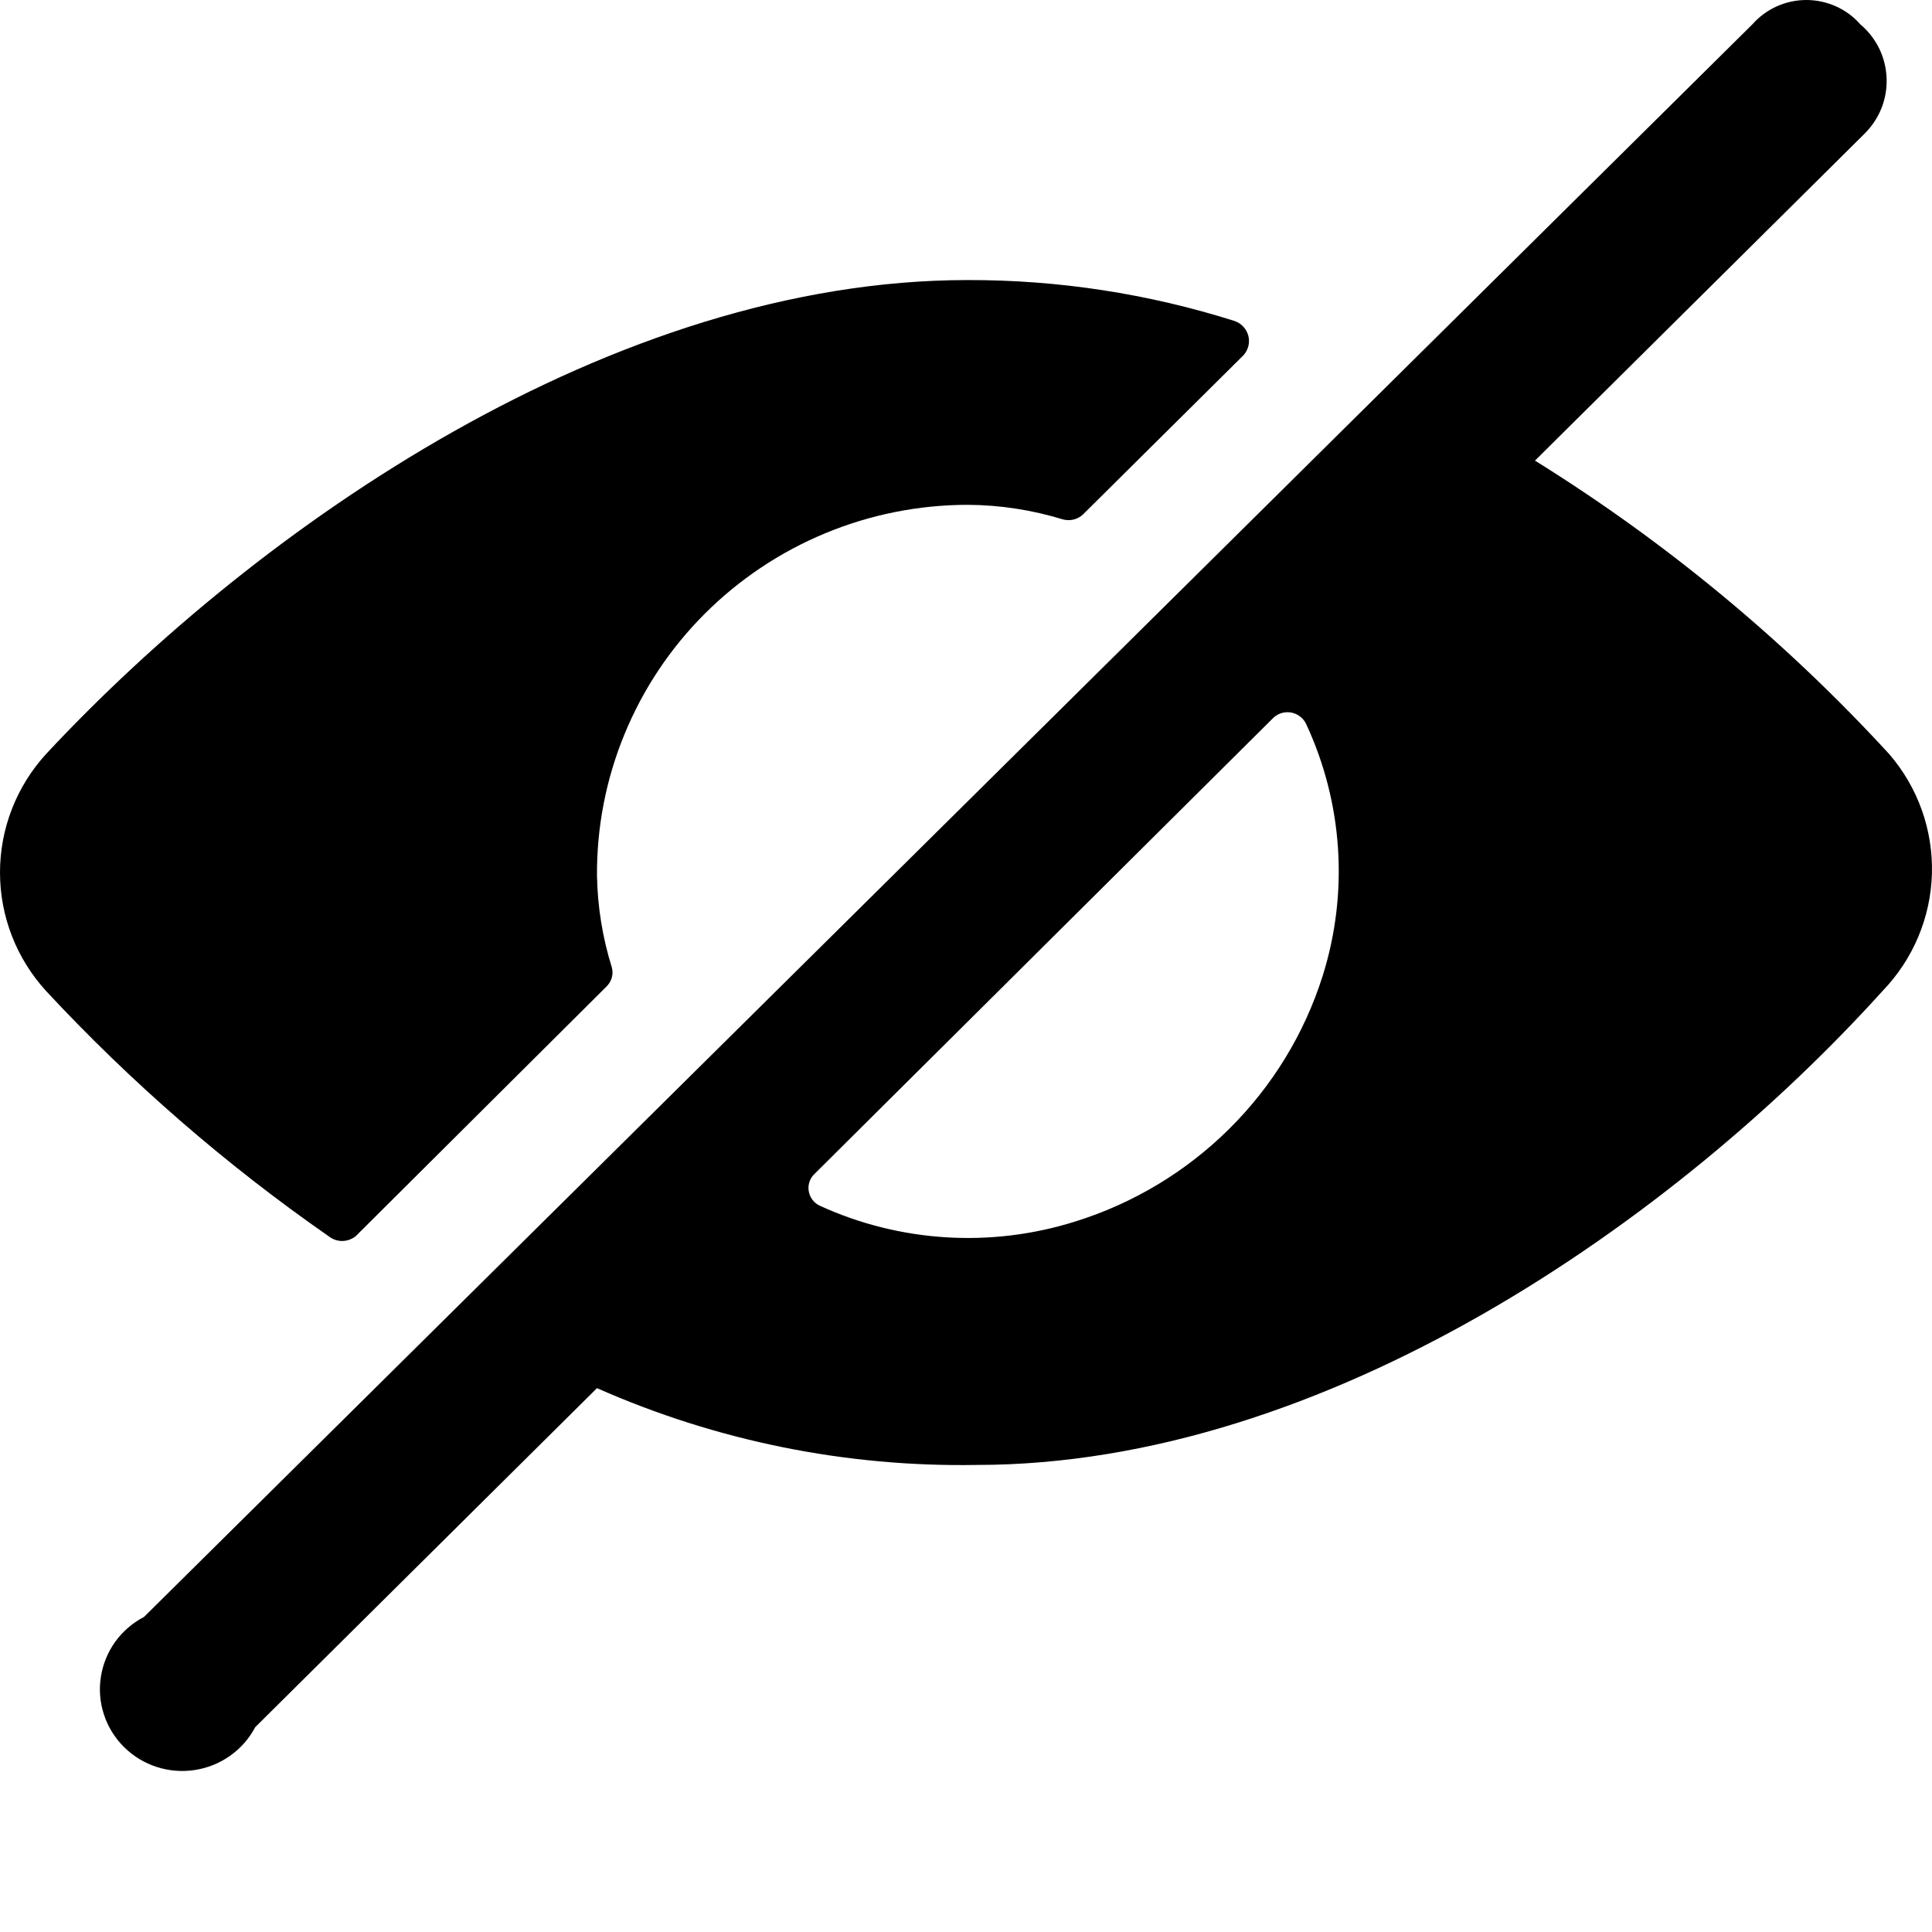 <svg viewBox="0 0 24 24" fill="none" xmlns="http://www.w3.org/2000/svg"><path d="M23.468 9.367C22.175 7.959 20.695 6.733 19.068 5.722L23.161 1.662C23.252 1.572 23.324 1.464 23.372 1.345C23.419 1.226 23.441 1.099 23.436 0.971C23.431 0.843 23.4 0.717 23.344 0.602C23.287 0.487 23.208 0.385 23.109 0.302C23.026 0.207 22.923 0.131 22.807 0.079C22.692 0.027 22.566 0 22.439 0C22.312 0 22.187 0.027 22.071 0.079C21.956 0.131 21.853 0.207 21.769 0.302L1.789 20.086C1.647 20.16 1.524 20.266 1.431 20.395C1.338 20.525 1.277 20.675 1.253 20.832C1.228 20.989 1.242 21.15 1.292 21.301C1.342 21.453 1.427 21.59 1.541 21.703C1.654 21.815 1.793 21.9 1.945 21.949C2.097 21.999 2.26 22.012 2.418 21.988C2.577 21.964 2.727 21.904 2.858 21.811C2.989 21.719 3.096 21.597 3.17 21.456L7.416 17.244C8.899 17.9 10.508 18.226 12.132 18.198C16.48 18.198 20.818 15.153 23.386 12.31C23.765 11.917 23.984 11.398 23.999 10.854C24.014 10.31 23.825 9.78 23.468 9.367V9.367ZM16.429 12.128C16.202 12.843 15.805 13.493 15.27 14.023C14.736 14.553 14.081 14.948 13.36 15.173C12.315 15.503 11.184 15.434 10.188 14.98C10.151 14.963 10.118 14.938 10.093 14.905C10.068 14.872 10.052 14.834 10.046 14.794C10.039 14.753 10.044 14.712 10.058 14.674C10.072 14.635 10.096 14.601 10.127 14.574L15.805 8.93C15.833 8.899 15.868 8.876 15.908 8.862C15.947 8.848 15.989 8.844 16.031 8.85C16.072 8.856 16.111 8.872 16.145 8.897C16.179 8.921 16.206 8.954 16.224 8.991C16.683 9.975 16.756 11.093 16.429 12.128V12.128Z" fill="currentColor"/><path d="M7.529 12.26C7.562 12.229 7.586 12.191 7.599 12.148C7.612 12.105 7.612 12.059 7.6 12.016C7.485 11.648 7.423 11.265 7.416 10.879C7.412 10.276 7.528 9.678 7.758 9.12C7.987 8.562 8.325 8.054 8.753 7.626C9.181 7.198 9.69 6.857 10.25 6.625C10.811 6.392 11.412 6.272 12.02 6.271C12.422 6.273 12.822 6.335 13.207 6.453C13.249 6.464 13.294 6.464 13.337 6.454C13.38 6.443 13.42 6.422 13.452 6.392L15.447 4.413C15.476 4.38 15.497 4.341 15.508 4.299C15.518 4.256 15.518 4.212 15.507 4.17C15.495 4.127 15.474 4.089 15.444 4.057C15.414 4.025 15.376 4.001 15.335 3.987C14.263 3.648 13.145 3.476 12.02 3.479C7.621 3.479 3.222 6.524 0.572 9.367C0.204 9.77 0 10.294 0 10.838C0 11.383 0.204 11.907 0.572 12.31C1.629 13.447 2.805 14.468 4.081 15.356C4.129 15.394 4.188 15.416 4.25 15.416C4.311 15.416 4.371 15.394 4.419 15.356L7.529 12.26Z" fill="currentColor"/></svg>